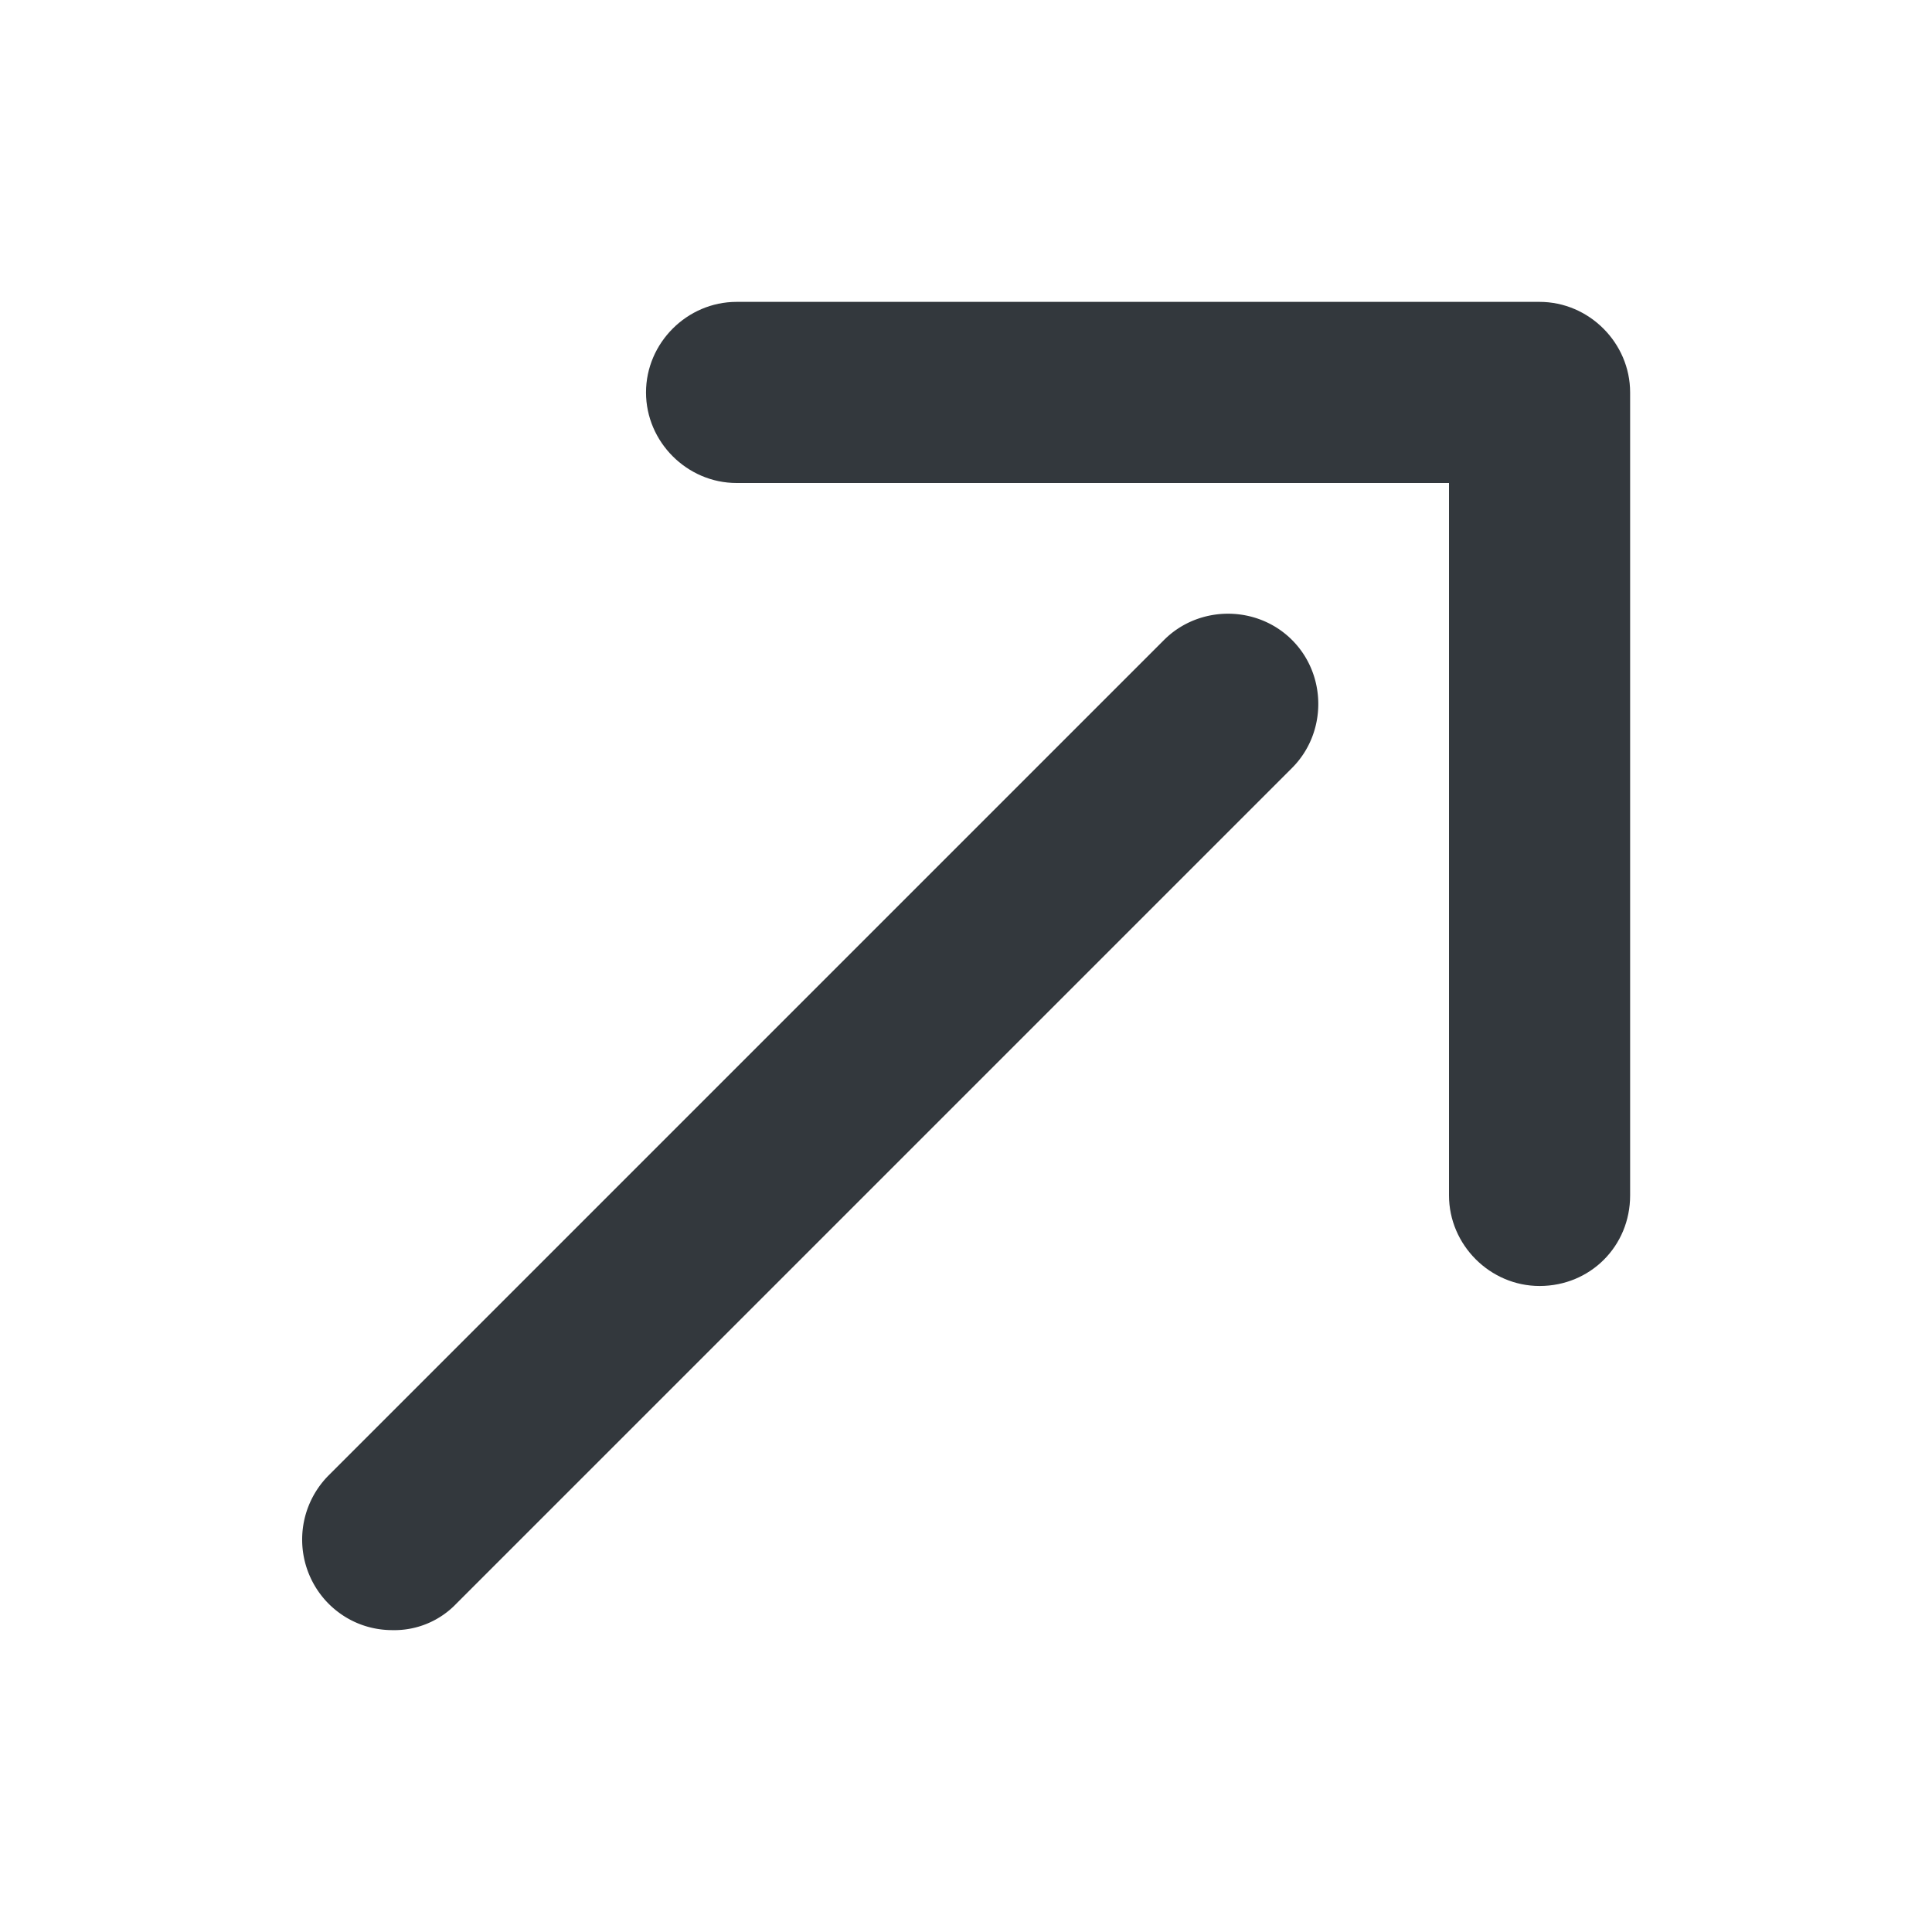 <svg version="1.1" id="FNL_OL" xmlns="http://www.w3.org/2000/svg" x="0" y="0" viewBox="0 0 16 16" style="enable-background:new 0 0 16 16" xml:space="preserve"><style>.st0{fill:#33383d}</style><path class="st0" d="M3.25 13.5c-.19 0-.38-.07-.53-.22a.754.754 0 0 1 0-1.06L9.64 5.3c.29-.29.77-.29 1.06 0s.29.77 0 1.06l-6.92 6.92a.71.71 0 0 1-.53.22z"/><path class="st0" d="M12.75 10.65c-.41 0-.75-.34-.75-.75V4H6.1c-.41 0-.75-.34-.75-.75s.34-.75.75-.75h6.65c.41 0 .75.34.75.75V9.9c0 .42-.33.75-.75.75z"/></svg>